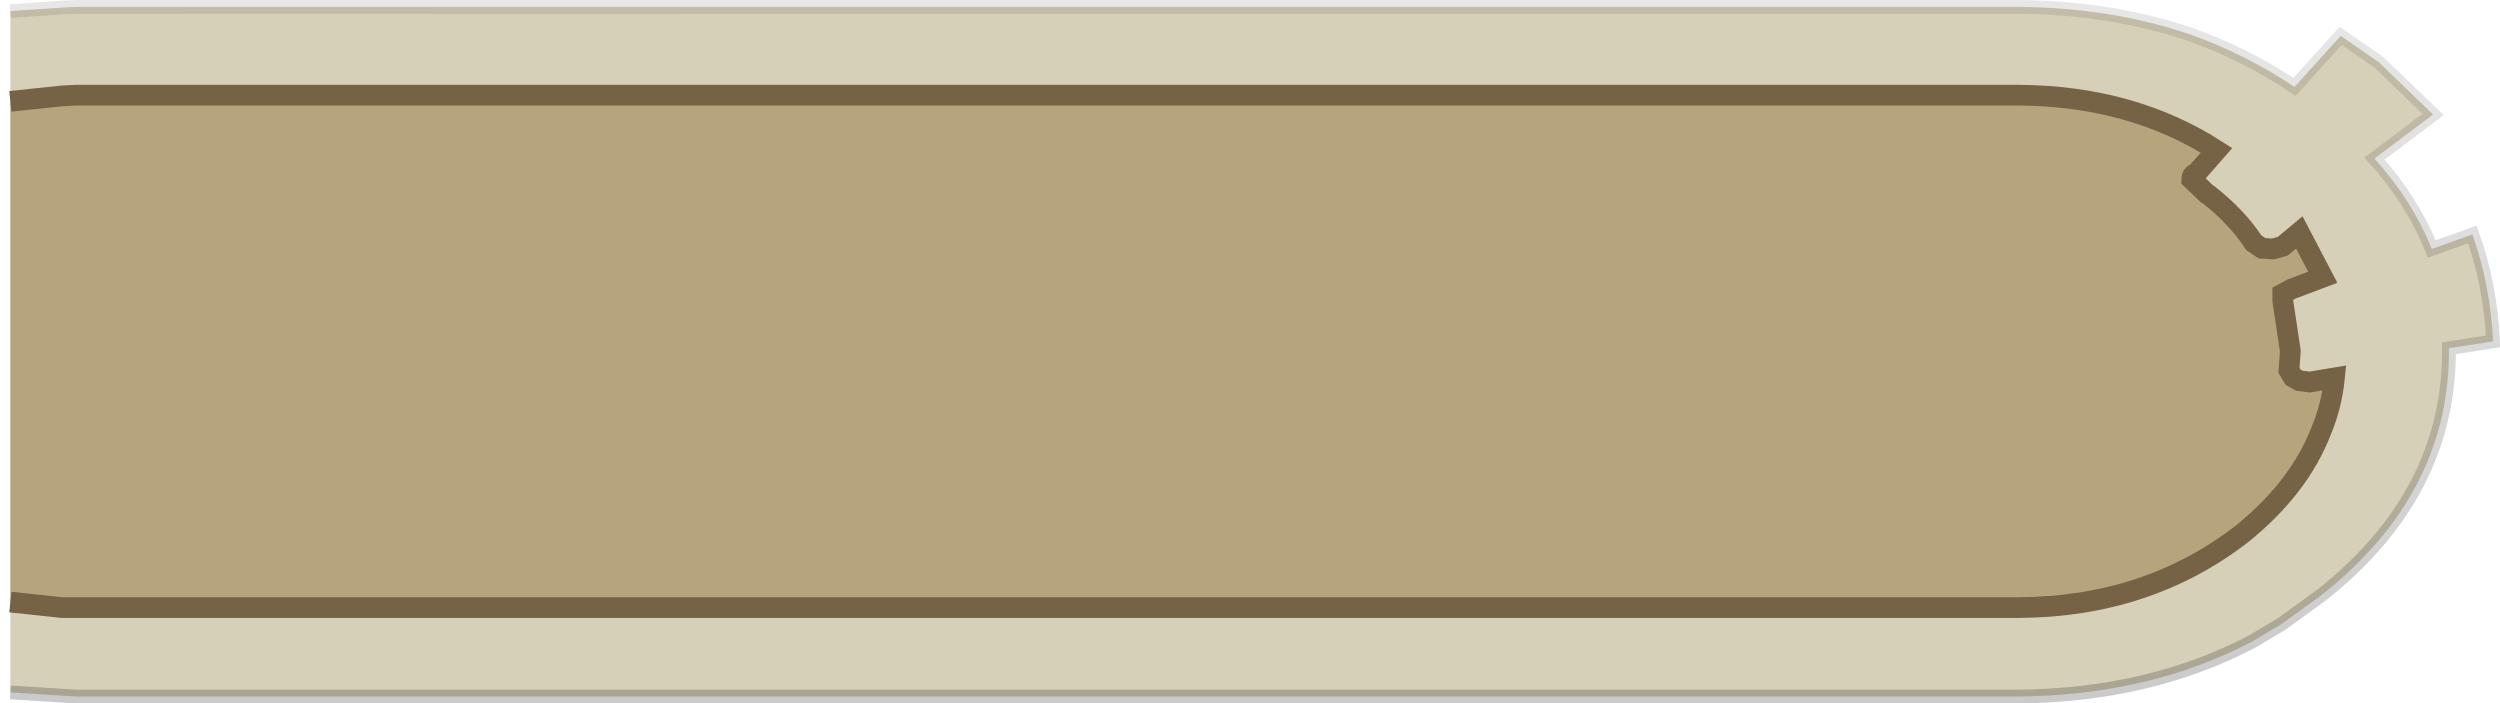 <?xml version="1.0" encoding="UTF-8" standalone="no"?>
<svg xmlns:ffdec="https://www.free-decompiler.com/flash" xmlns:xlink="http://www.w3.org/1999/xlink" ffdec:objectType="shape" height="51.0px" width="181.25px" xmlns="http://www.w3.org/2000/svg">
  <g transform="matrix(1.0, 0.0, 0.0, 1.0, 0.75, 0.5)">
    <path d="M0.0 0.3 L3.75 0.05 4.8 0.0 145.6 0.0 Q152.3 0.05 158.05 2.0 162.1 3.45 165.6 5.8 L168.95 2.1 171.7 4.0 175.65 7.8 171.4 11.0 Q174.15 14.05 175.55 17.55 L178.5 16.5 Q179.8 20.15 180.0 24.25 L176.8 24.75 176.8 24.95 Q176.8 35.35 167.55 42.65 L164.65 44.75 162.55 46.0 Q155.15 49.9 145.6 50.0 L4.8 50.0 0.0 49.7 0.0 43.15 3.75 43.55 4.8 43.55 145.6 43.55 Q154.95 43.5 161.8 38.2 165.95 34.85 167.55 30.7 168.3 28.9 168.5 26.9 L166.7 27.2 165.95 27.1 165.5 26.85 165.2 26.35 165.3 24.95 164.75 21.3 164.75 20.8 165.4 20.45 167.65 19.6 165.95 16.35 164.75 17.35 164.05 17.55 163.25 17.5 162.65 17.1 Q161.45 15.25 159.35 13.6 L159.25 13.55 158.15 12.5 Q158.15 12.15 158.5 12.05 L159.95 10.4 Q153.8 6.45 145.6 6.4 L4.8 6.4 3.75 6.45 0.0 6.85 0.0 0.3" fill="#d7d0b9" fill-rule="evenodd" stroke="none"/>
    <path d="M0.0 6.85 L3.75 6.45 4.8 6.4 145.6 6.4 Q153.8 6.45 159.95 10.4 L158.5 12.05 Q158.15 12.15 158.15 12.5 L159.25 13.55 159.35 13.6 Q161.45 15.25 162.65 17.1 L163.25 17.5 164.05 17.55 164.75 17.35 165.95 16.35 167.65 19.6 165.4 20.45 164.75 20.8 164.75 21.3 165.3 24.95 165.2 26.35 165.5 26.85 165.95 27.1 166.7 27.2 168.5 26.9 Q168.3 28.9 167.55 30.7 165.95 34.85 161.8 38.2 154.95 43.5 145.6 43.55 L4.8 43.55 3.75 43.55 0.0 43.15 0.0 6.85" fill="#b6a47c" fill-rule="evenodd" stroke="none"/>
    <path d="M0.0 49.7 L4.8 50.0 145.6 50.0 Q155.15 49.9 162.55 46.0 L164.65 44.75 167.55 42.65 Q176.8 35.35 176.8 24.95 L176.8 24.75 180.0 24.25 Q179.8 20.15 178.5 16.5 L175.55 17.55 Q174.15 14.05 171.4 11.0 L175.65 7.8 171.7 4.0 168.95 2.1 165.6 5.8 Q162.1 3.45 158.05 2.0 152.3 0.05 145.6 0.0 L4.8 0.0 3.75 0.05 0.0 0.3" fill="none" stroke="url(#gradient0)" stroke-linecap="butt" stroke-linejoin="miter-clip" stroke-miterlimit="3.0" stroke-width="1.0"/>
    <path d="M0.0 6.85 L3.75 6.45 4.8 6.4 145.6 6.4 Q153.8 6.45 159.95 10.4 L158.5 12.05 Q158.15 12.15 158.15 12.5 L159.25 13.55 159.35 13.6 Q161.45 15.25 162.65 17.1 L163.25 17.5 164.05 17.55 164.75 17.35 165.95 16.35 167.65 19.6 165.4 20.45 164.75 20.8 164.75 21.3 165.3 24.95 165.2 26.35 165.5 26.85 165.95 27.1 166.7 27.2 168.5 26.9 Q168.3 28.9 167.55 30.7 165.95 34.85 161.8 38.2 154.95 43.5 145.6 43.55 L4.8 43.55 3.75 43.55 0.0 43.15" fill="none" stroke="#766245" stroke-linecap="butt" stroke-linejoin="miter-clip" stroke-miterlimit="3.0" stroke-width="1.5"/>
  </g>
  <defs>
    <linearGradient gradientTransform="matrix(6.0E-4, -0.082, 0.049, 2.0E-4, 75.1, 24.95)" gradientUnits="userSpaceOnUse" id="gradient0" spreadMethod="pad" x1="-819.2" x2="819.2">
      <stop offset="0.0" stop-color="#000000" stop-opacity="0.302"/>
      <stop offset="1.0" stop-color="#000000" stop-opacity="0.0"/>
    </linearGradient>
  </defs>
</svg>
